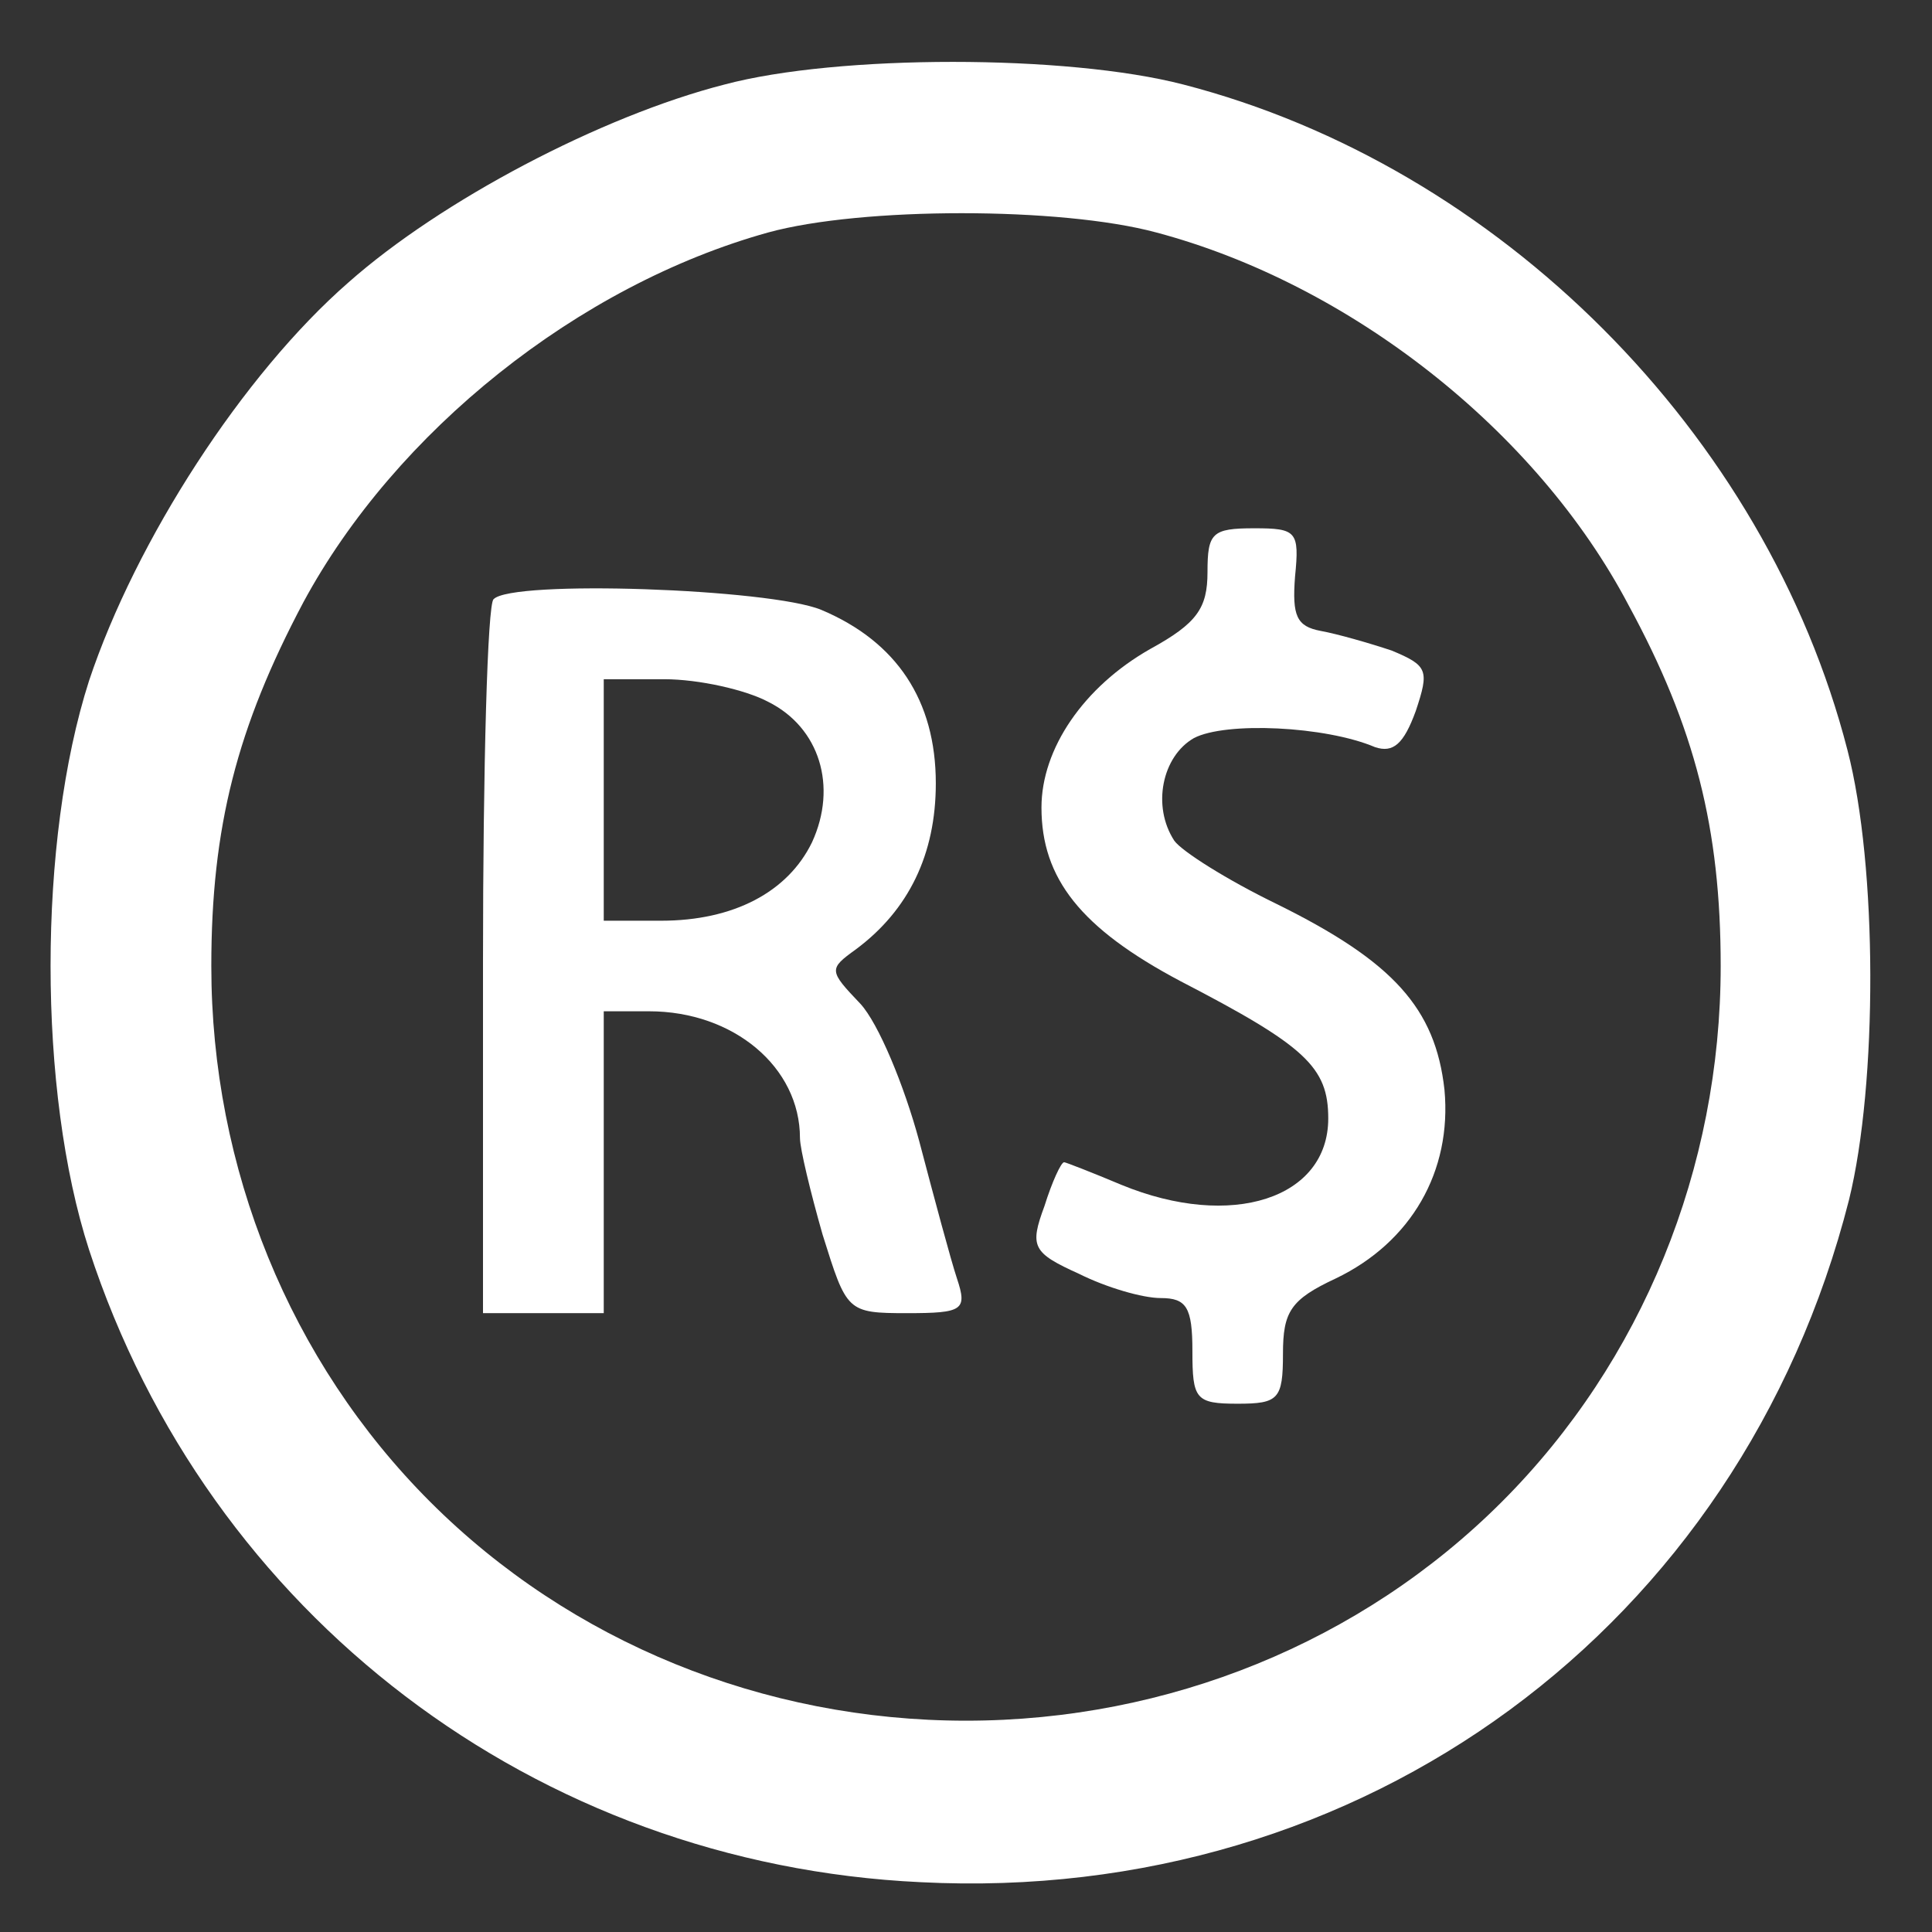 <?xml version="1.0" standalone="no"?>
<!DOCTYPE svg PUBLIC "-//W3C//DTD SVG 20010904//EN"
 "http://www.w3.org/TR/2001/REC-SVG-20010904/DTD/svg10.dtd">
<svg version="1.0" xmlns="http://www.w3.org/2000/svg"
 width="128pt" height="128pt" viewBox="0 0 128 128"
 preserveAspectRatio="xMidYMid meet">

<rect x="0" y="0" width="128" height="128" fill="#333333" stroke="none"/>

<g transform="translate(0,128) scale(0.1,-0.1)"
fill="#ffffff" stroke="none">
<path d="M480 1224 c-82 -21 -188 -77 -249 -131 -70 -61 -141 -171 -172 -264
-34 -106 -34 -272 0 -377 79 -242 296 -407 551 -419 293 -15 543 169 615 452
19 77 19 221 -1 298 -54 210 -231 387 -440 441 -77 20 -229 20 -304 0z m286
-98 c128 -34 252 -131 313 -247 44 -81 61 -148 61 -239 0 -134 -52 -262 -145
-355 -93 -93 -221 -145 -355 -145 -134 0 -262 52 -355 145 -93 93 -145 221
-145 355 0 92 17 158 61 241 61 113 182 210 308 245 62 17 194 17 257 0z"/>
<path d="M800 901 c0 -24 -7 -34 -38 -51 -44 -25 -72 -66 -72 -105 0 -47 26
-80 92 -115 83 -43 98 -57 98 -91 0 -53 -64 -74 -137 -44 -19 8 -37 15 -38 15
-2 0 -8 -13 -13 -29 -10 -27 -8 -31 23 -45 18 -9 42 -16 54 -16 17 0 21 -6 21
-35 0 -32 2 -35 30 -35 27 0 30 3 30 33 0 28 5 36 35 50 50 24 77 71 72 125
-6 54 -34 85 -111 123 -33 16 -63 35 -68 42 -15 23 -8 56 13 68 21 11 87 8
120 -6 12 -4 19 2 27 24 9 27 8 30 -16 40 -15 5 -36 11 -47 13 -16 3 -19 10
-17 36 3 30 1 32 -27 32 -28 0 -31 -3 -31 -29z"/>
<path d="M327 883 c-4 -3 -7 -111 -7 -240 l0 -233 40 0 40 0 0 100 0 100 30 0
c56 0 100 -37 100 -84 0 -7 7 -36 15 -64 16 -51 16 -52 56 -52 37 0 40 2 33
23 -4 12 -15 53 -25 91 -10 37 -27 78 -39 91 -21 22 -21 23 -3 36 35 26 53 63
53 110 0 55 -26 94 -76 115 -34 14 -205 20 -217 7z m182 -68 c34 -17 46 -56
29 -93 -16 -33 -52 -52 -100 -52 l-38 0 0 80 0 80 40 0 c23 0 54 -7 69 -15z"/>
</g>
</svg>
